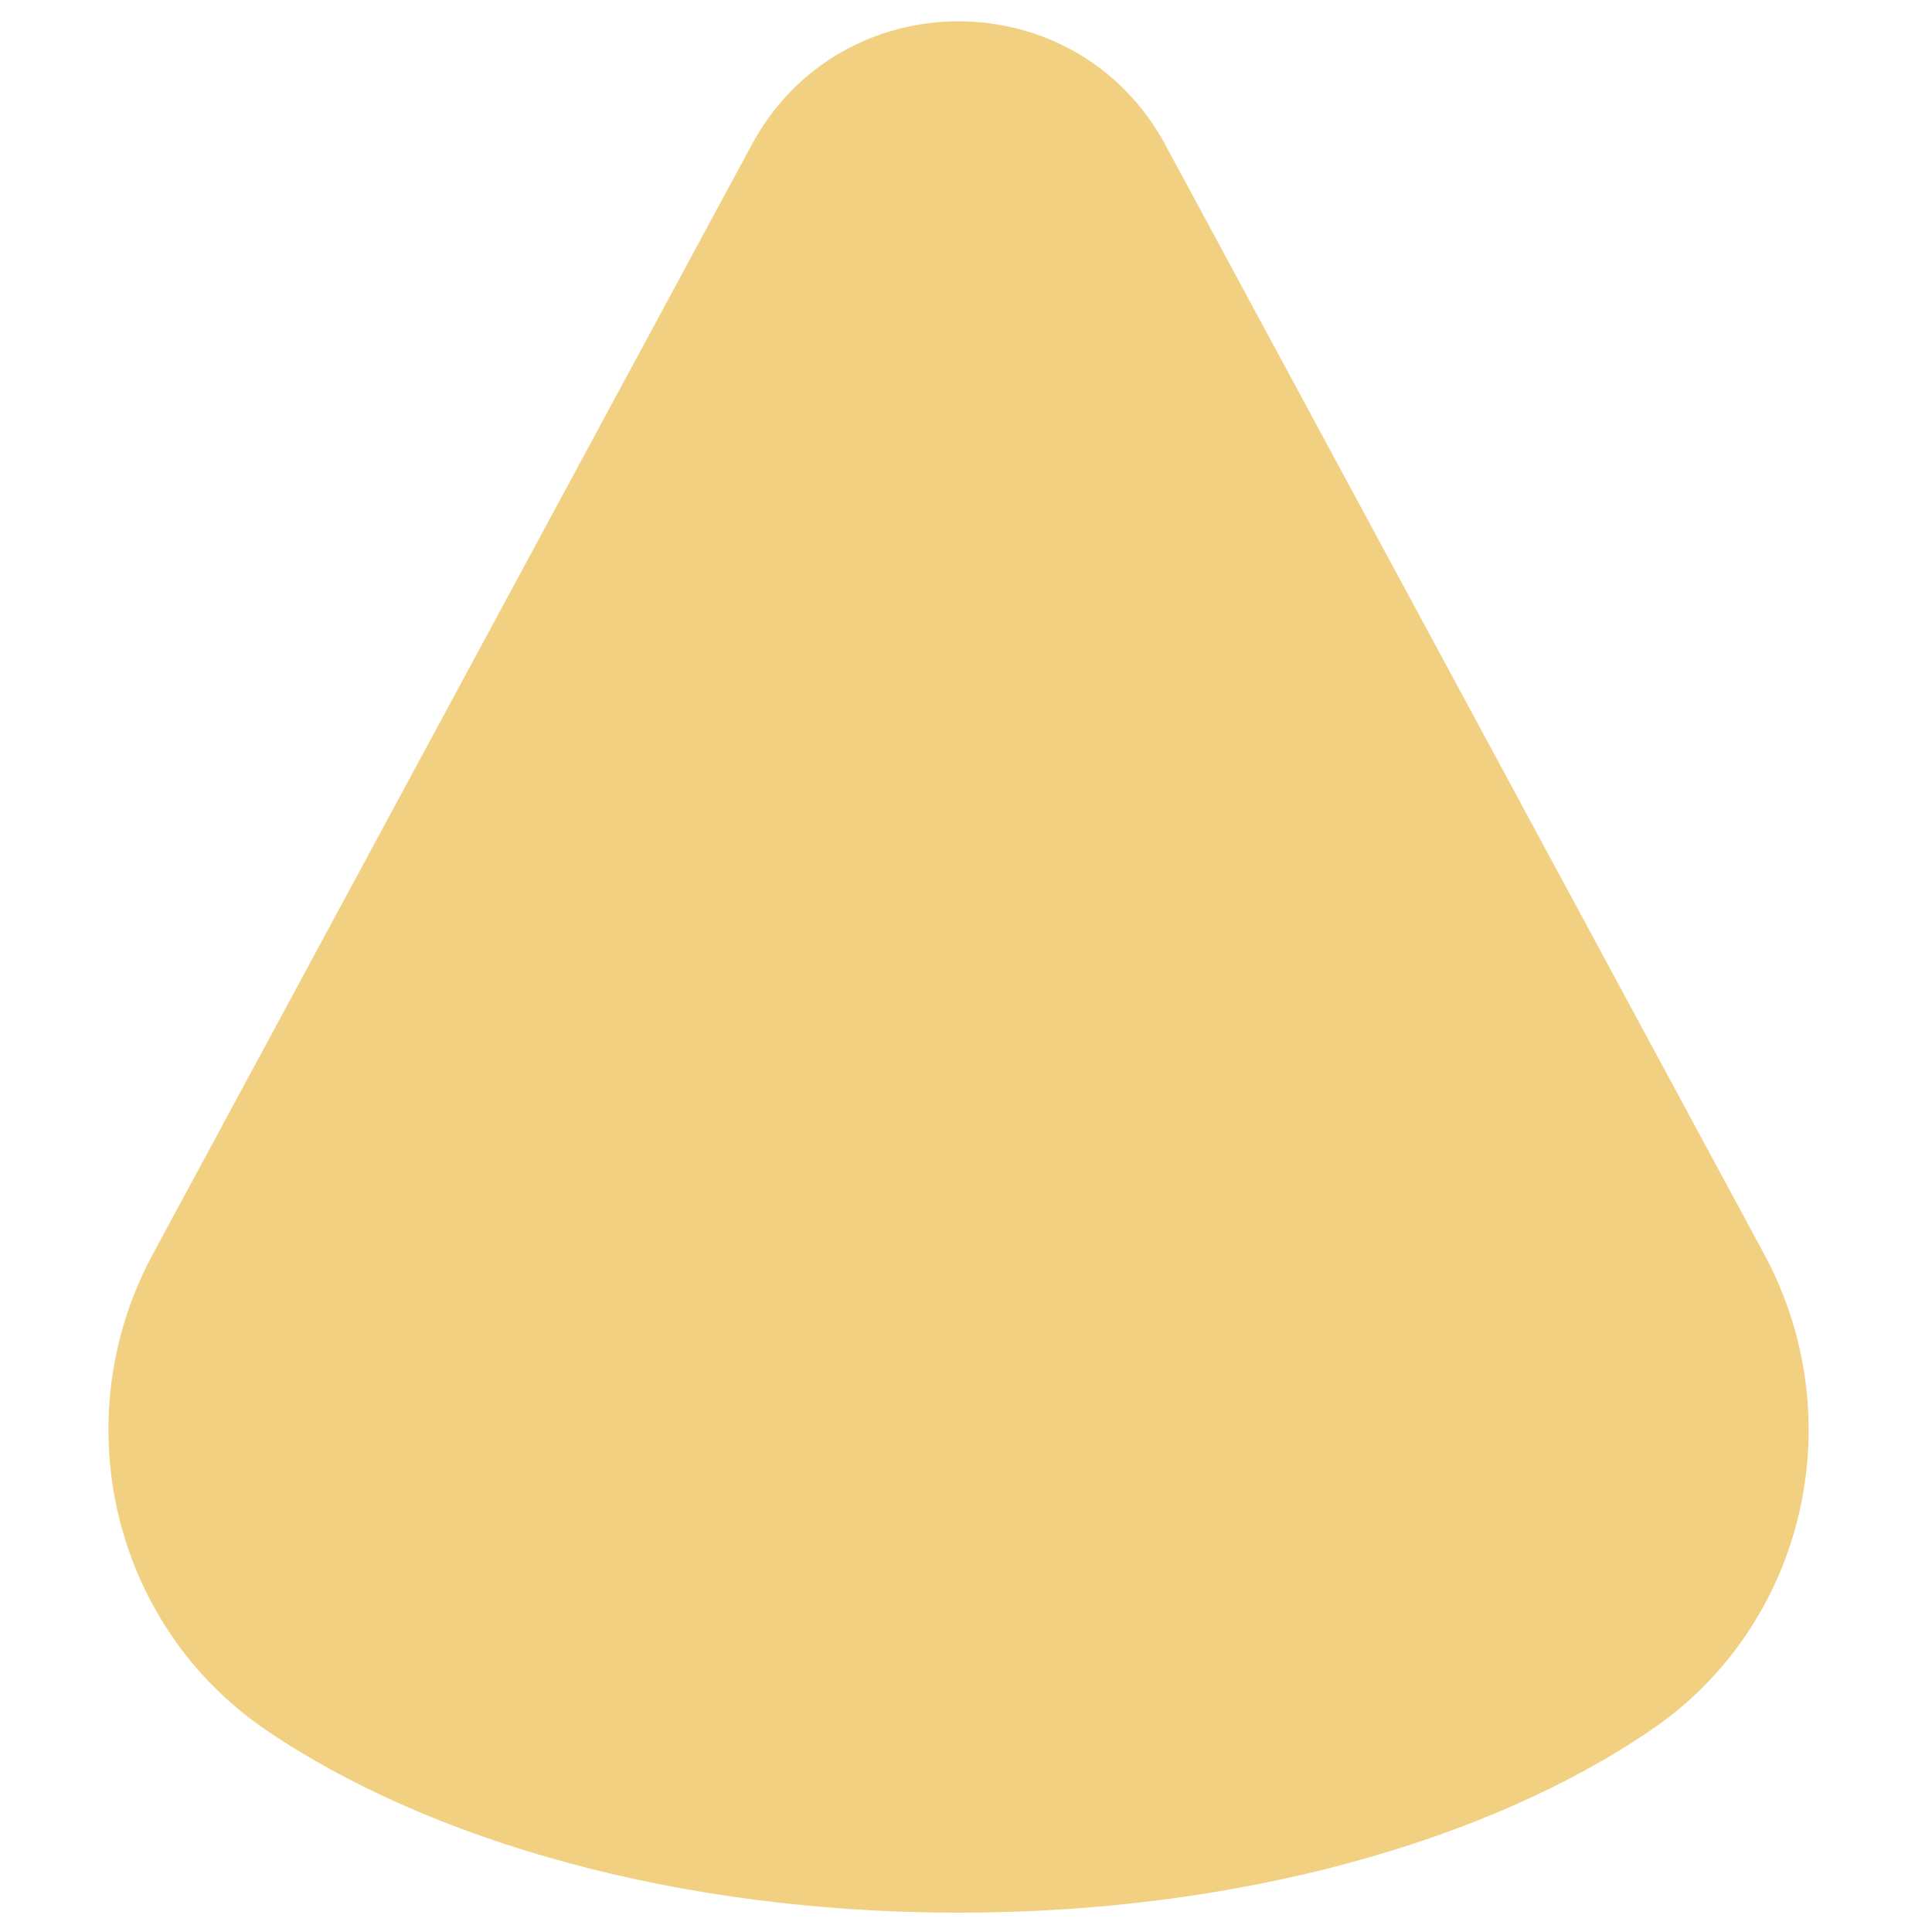 <?xml version="1.0" encoding="utf-8"?>
<!-- Generator: Adobe Illustrator 22.1.0, SVG Export Plug-In . SVG Version: 6.00 Build 0)  -->
<svg version="1.1" xmlns="http://www.w3.org/2000/svg" xmlns:xlink="http://www.w3.org/1999/xlink" x="0px" y="0px"
	 viewBox="0 0 800 800" style="enable-background:new 0 0 800 800;" xml:space="preserve">
<style type="text/css">
	.st0{display:none;}
	.st1{display:inline;opacity:0.5;fill:url(#SVGID_1_);enable-background:new    ;}
	.st2{display:inline;opacity:0.5;fill:#96C58B;}
	.st3{opacity:0.6;fill:#E9B130;}
</style>
<g id="Capa_1" class="st0">
	
		<linearGradient id="SVGID_1_" gradientUnits="userSpaceOnUse" x1="10" y1="397.5" x2="789" y2="397.5" gradientTransform="matrix(1 0 0 -1 0 800)">
		<stop  offset="0" style="stop-color:#5968B9"/>
		<stop  offset="1" style="stop-color:#5160B5"/>
	</linearGradient>
	<path class="st1" d="M399.5,792C184.8,792,10,617.3,10,402.5C10,187.8,184.8,13,399.5,13h260.7C731.3,13,789,70.7,789,141.8v260.7
		C789,617.3,614.3,792,399.5,792 M399.5,270.7c-72.7,0-131.9,59.1-131.9,131.9c0,72.7,59.2,131.8,131.9,131.8
		s131.8-59.2,131.8-131.8V270.7H399.5z"/>
</g>
<g id="Capa_2" class="st0">
	<path class="st2" d="M719.2,399.5c0-43.8-32.7-83.7-86.2-113.4c53.4-29.8,86.2-69.6,86.2-113.4C719.2,80.6,575.1,6,397.4,6
		C219.7,6,75.6,80.6,75.6,172.6c0,43.8,32.7,83.7,86.2,113.4c-53.4,29.7-86.2,69.6-86.2,113.4c0,43.8,32.7,83.7,86.2,113.4
		c-53.4,29.8-86.2,69.6-86.2,113.4c0,92,144.1,166.6,321.8,166.6c177.7,0,321.8-74.6,321.8-166.6c0-43.8-32.7-83.7-86.2-113.4
		C686.5,483.2,719.2,443.3,719.2,399.5"/>
</g>
<g id="Capa_3">
	<path class="st3" d="M482.5,59.9c-36.8-68.1-134.4-68.1-171.2,0L63.3,519.3c-36.8,68.1-17,153.6,46.9,197.1
		c67.8,46.1,171,75.6,286.7,75.6c115.7,0,218.9-29.4,286.7-75.6c64-43.5,83.7-129,46.9-197.1L482.5,59.9z"/>
</g>
</svg>
